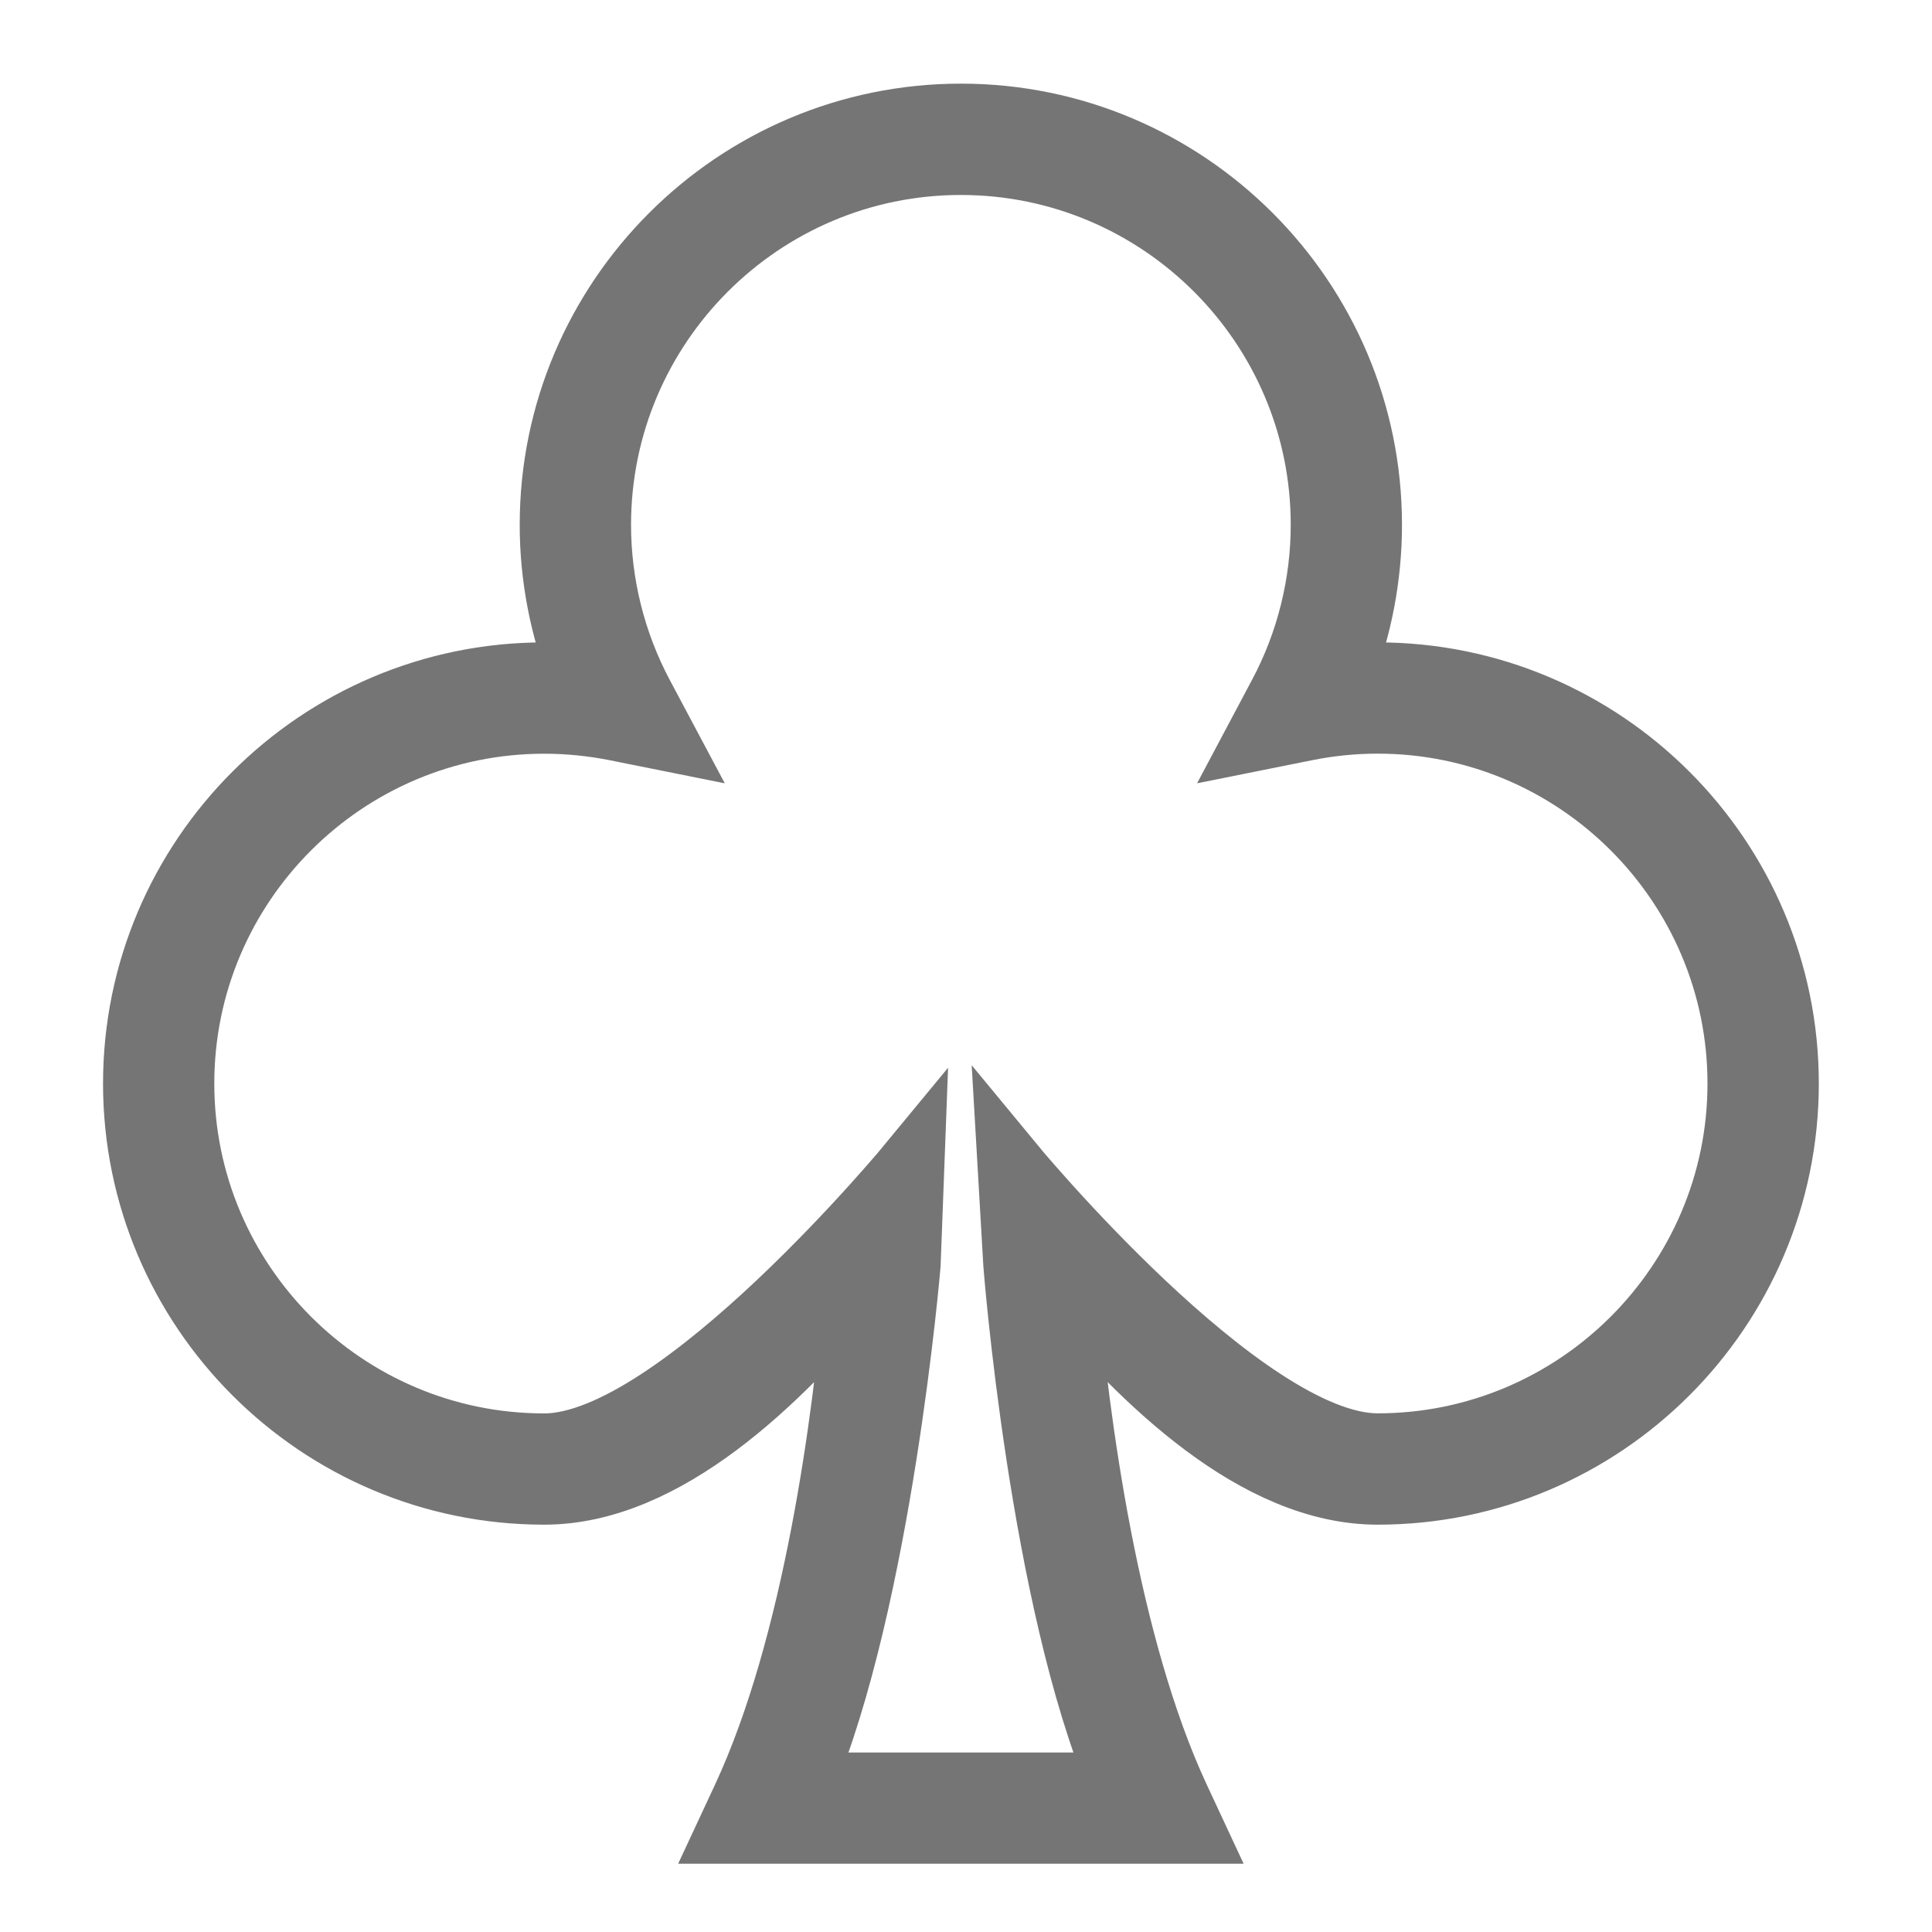 <svg width="24" height="24" viewBox="0 0 24 24" fill="none" xmlns="http://www.w3.org/2000/svg">
<path d="M14.821 22.752H9.052L9.245 22.338C10.13 20.437 10.497 17.641 10.638 16C9.685 17.13 8.276 18.54 6.76 18.54C3.958 18.54 1.68 16.261 1.68 13.46C1.68 10.659 3.958 8.38 6.76 8.38C6.912 8.38 7.065 8.387 7.217 8.401C6.98 7.805 6.856 7.164 6.856 6.52C6.856 3.718 9.136 1.439 11.937 1.439C14.738 1.439 17.016 3.718 17.016 6.52C17.016 7.164 16.893 7.804 16.656 8.401C16.808 8.387 16.961 8.38 17.114 8.38C19.915 8.38 22.194 10.659 22.194 13.46C22.194 16.261 19.915 18.54 17.114 18.54C15.598 18.54 14.188 17.13 13.235 16C13.376 17.641 13.743 20.437 14.628 22.338L14.821 22.752ZM9.958 22.17H13.916C12.936 19.861 12.615 15.707 12.615 15.707L12.541 14.433C12.541 14.433 15.443 17.957 17.114 17.957C19.593 17.957 21.611 15.94 21.611 13.46C21.611 10.98 19.593 8.962 17.114 8.962C16.815 8.962 16.516 8.992 16.223 9.051L15.62 9.172L15.909 8.628C16.253 7.983 16.434 7.253 16.434 6.519C16.434 4.039 14.416 2.022 11.936 2.022C9.456 2.022 7.439 4.04 7.439 6.52C7.439 7.254 7.621 7.983 7.964 8.629L8.253 9.172L7.65 9.051C7.358 8.993 7.058 8.963 6.76 8.963C4.28 8.963 2.262 10.98 2.262 13.46C2.262 15.94 4.28 17.958 6.76 17.958C8.431 17.958 11.333 14.433 11.333 14.433L11.285 15.707C11.285 15.707 10.937 19.861 9.958 22.17Z" fill="#757575" stroke="#757575" stroke-width="0.8"/>
</svg>
